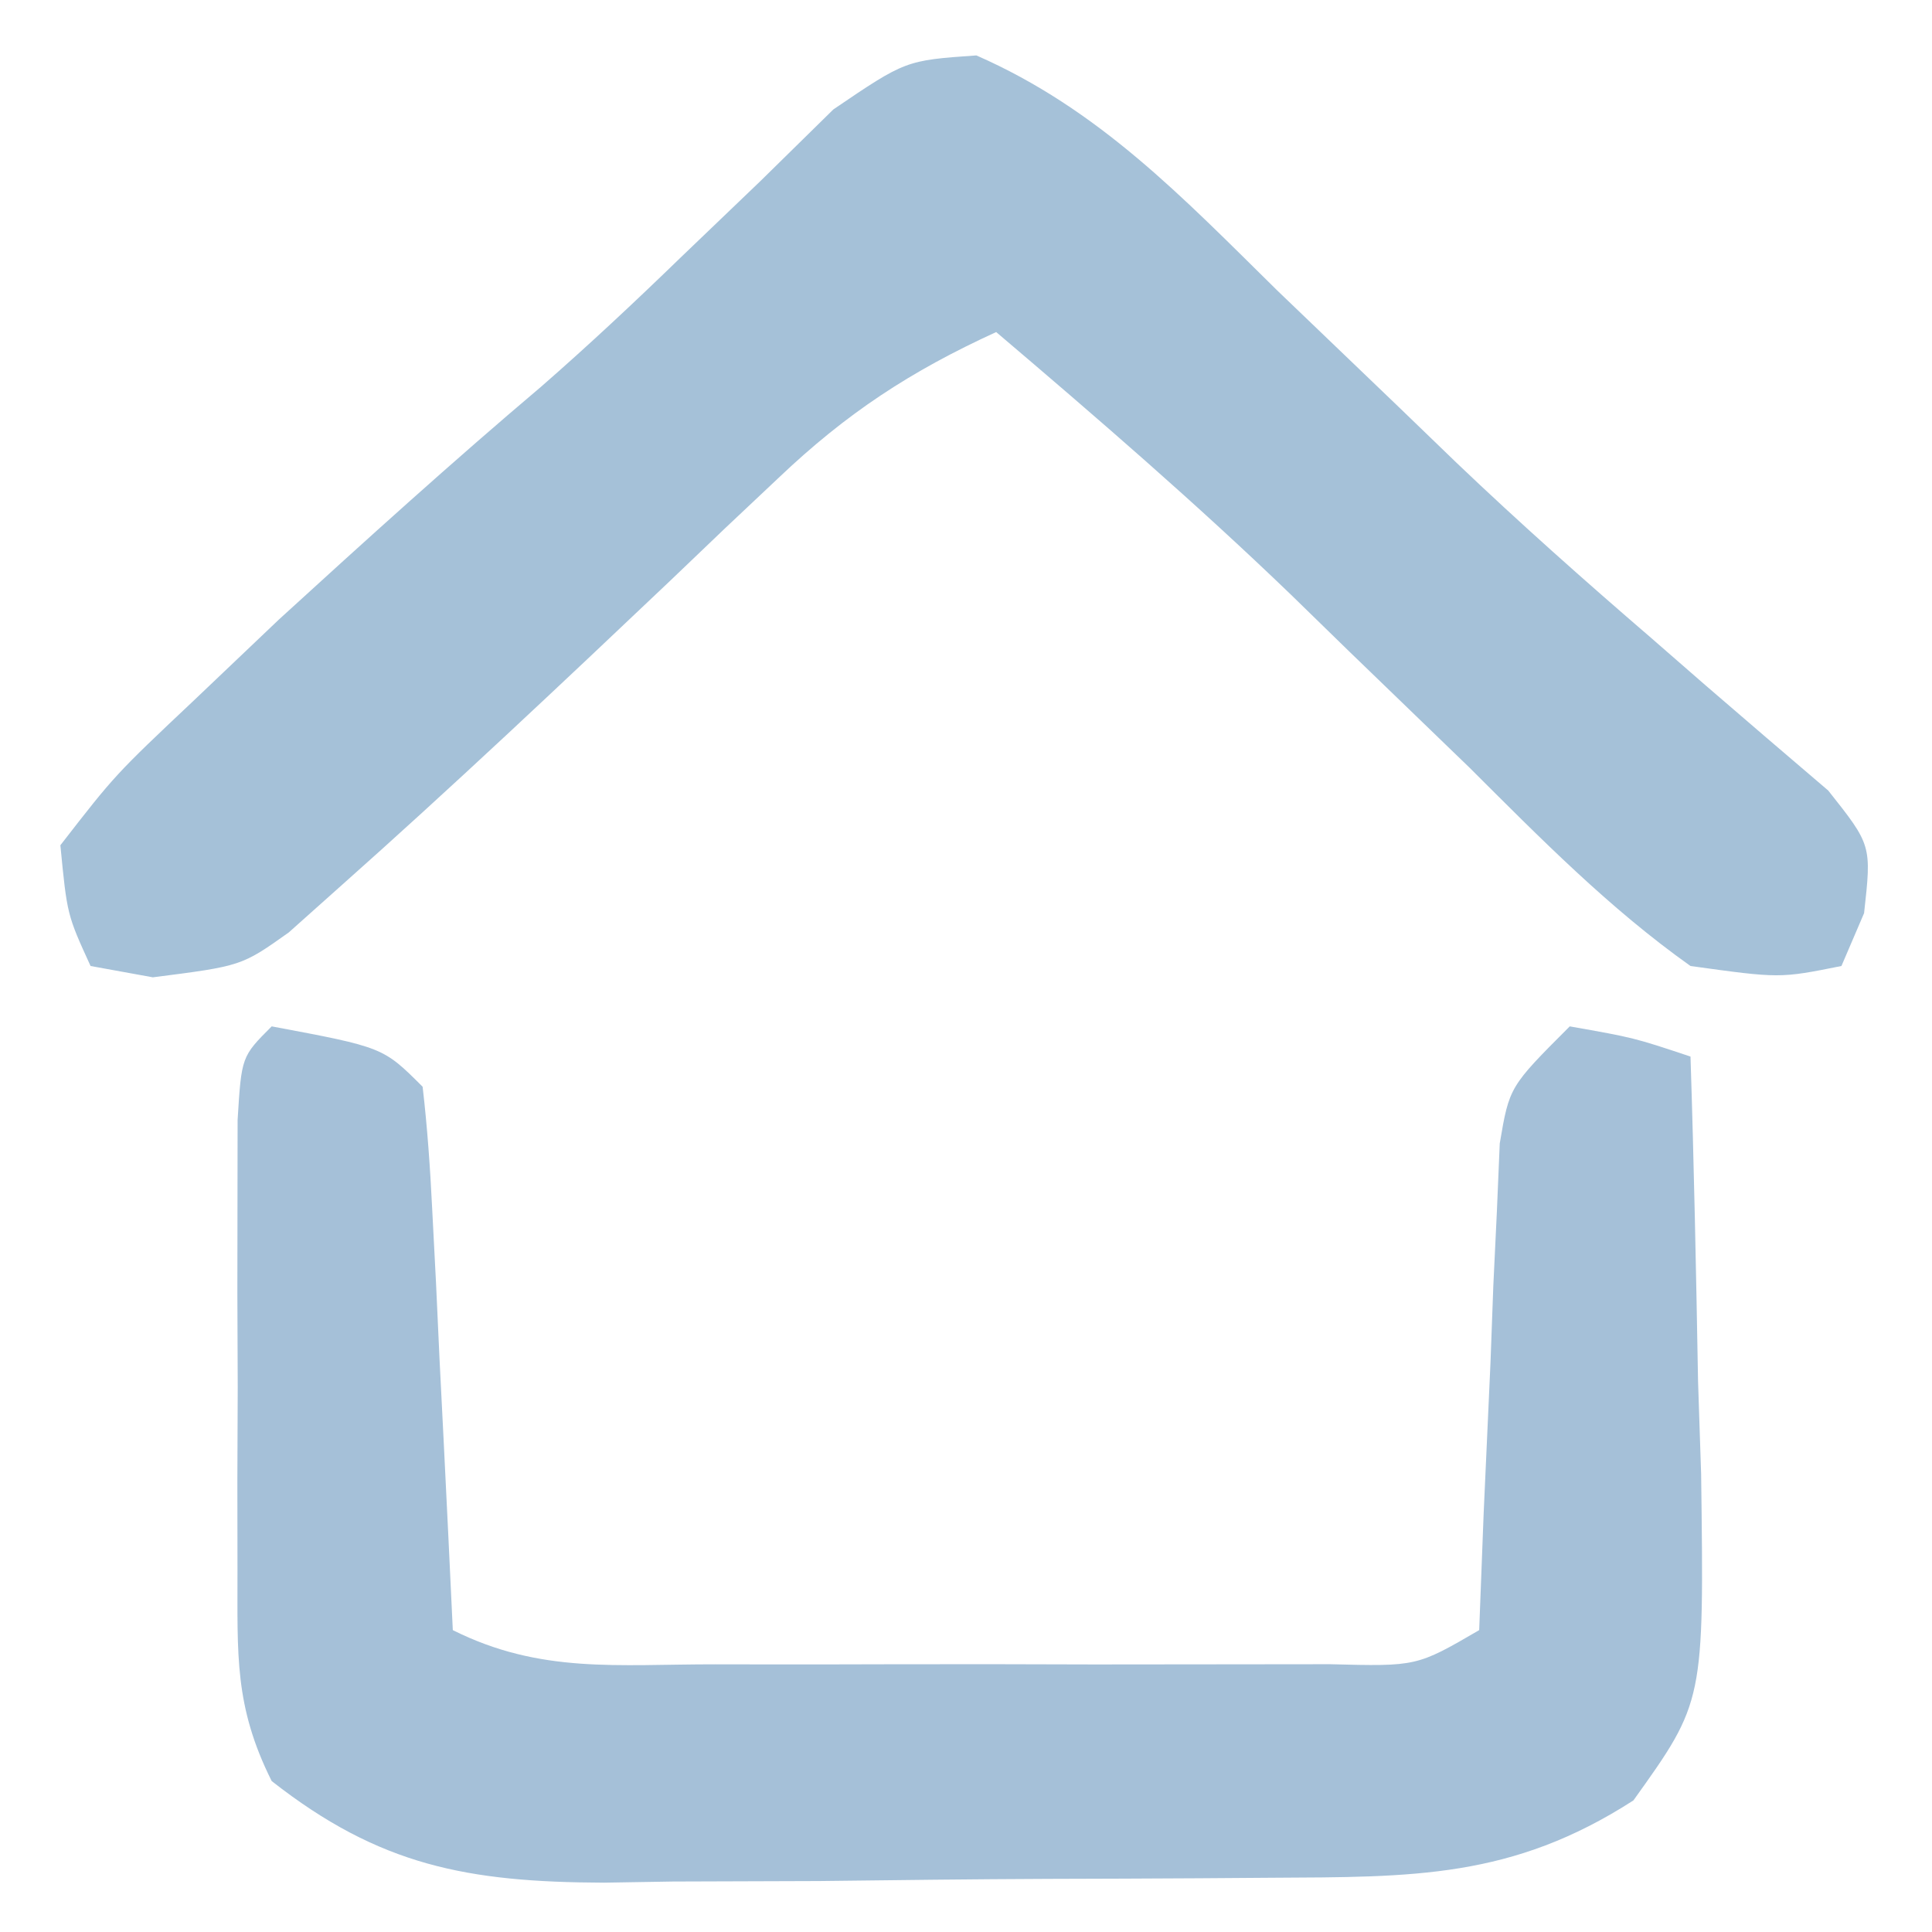 <?xml version="1.0" encoding="UTF-8"?>
<svg version="1.1" xmlns="http://www.w3.org/2000/svg" width="64" height="64">
<path d="M0 0 C3.692 0.692 3.692 0.692 5 2 C5.156 3.34 5.25 4.688 5.316 6.035 C5.358 6.844 5.4 7.653 5.443 8.486 C5.483 9.336 5.522 10.187 5.562 11.062 C5.606 11.917 5.649 12.771 5.693 13.65 C5.8 15.767 5.9 17.883 6 20 C8.902 21.451 11.449 21.13 14.688 21.133 C15.346 21.134 16.004 21.135 16.682 21.136 C18.074 21.136 19.466 21.135 20.858 21.13 C22.992 21.125 25.125 21.13 27.258 21.137 C28.609 21.136 29.961 21.135 31.312 21.133 C32.546 21.132 33.78 21.131 35.051 21.129 C37.932 21.204 37.932 21.204 40 20 C40.049 18.724 40.098 17.448 40.148 16.133 C40.223 14.464 40.299 12.794 40.375 11.125 C40.421 9.862 40.421 9.862 40.469 8.574 C40.507 7.769 40.546 6.963 40.586 6.133 C40.617 5.389 40.649 4.646 40.681 3.879 C41 2 41 2 43 0 C45.125 0.375 45.125 0.375 47 1 C47.116 4.583 47.187 8.166 47.25 11.75 C47.3 13.274 47.3 13.274 47.352 14.828 C47.451 22.37 47.451 22.37 45.109 25.641 C41.082 28.236 37.789 28.177 33.105 28.203 C32.321 28.209 31.537 28.215 30.729 28.22 C29.067 28.23 27.405 28.236 25.743 28.24 C23.208 28.25 20.674 28.281 18.139 28.312 C16.523 28.319 14.908 28.324 13.293 28.328 C12.538 28.34 11.782 28.353 11.004 28.366 C6.491 28.347 3.58 27.81 0 25 C-1.245 22.51 -1.129 20.81 -1.133 18.027 C-1.134 17.046 -1.135 16.064 -1.137 15.053 C-1.133 14.025 -1.129 12.997 -1.125 11.938 C-1.129 10.906 -1.133 9.874 -1.137 8.811 C-1.135 7.83 -1.134 6.85 -1.133 5.84 C-1.131 4.484 -1.131 4.484 -1.129 3.101 C-1 1 -1 1 0 0 Z " fill="#A5C0D8" transform="translate(9,34)"/>
<path d="M0 0 C4.066 1.782 6.831 4.701 9.969 7.789 C11.304 9.071 12.64 10.352 13.977 11.633 C14.612 12.246 15.248 12.86 15.903 13.492 C17.997 15.489 20.151 17.402 22.344 19.289 C22.934 19.803 23.525 20.318 24.133 20.848 C25.49 22.021 26.854 23.187 28.219 24.352 C29.656 26.164 29.656 26.164 29.406 28.414 C29.159 28.992 28.911 29.569 28.656 30.164 C26.613 30.574 26.613 30.574 23.656 30.164 C20.959 28.249 18.682 25.933 16.344 23.602 C15.014 22.316 13.683 21.03 12.352 19.746 C11.716 19.127 11.081 18.508 10.427 17.87 C7.282 14.84 3.983 11.991 0.656 9.164 C-2.175 10.459 -4.298 11.848 -6.551 13.992 C-7.138 14.545 -7.725 15.098 -8.33 15.668 C-8.933 16.244 -9.535 16.82 -10.156 17.414 C-13.768 20.84 -17.387 24.256 -21.109 27.562 C-21.66 28.054 -22.211 28.546 -22.778 29.052 C-24.344 30.164 -24.344 30.164 -27.281 30.539 C-27.962 30.415 -28.642 30.292 -29.344 30.164 C-30.121 28.465 -30.121 28.465 -30.344 26.164 C-28.535 23.832 -28.535 23.832 -25.906 21.352 C-24.979 20.47 -24.053 19.588 -23.098 18.68 C-20.238 16.068 -17.375 13.474 -14.418 10.973 C-12.837 9.594 -11.307 8.159 -9.801 6.699 C-8.928 5.863 -8.055 5.026 -7.156 4.164 C-6.358 3.38 -5.56 2.597 -4.738 1.789 C-2.344 0.164 -2.344 0.164 0 0 Z " fill="#A5C1D8" transform="translate(32.344,1.836)"/>
</svg>
